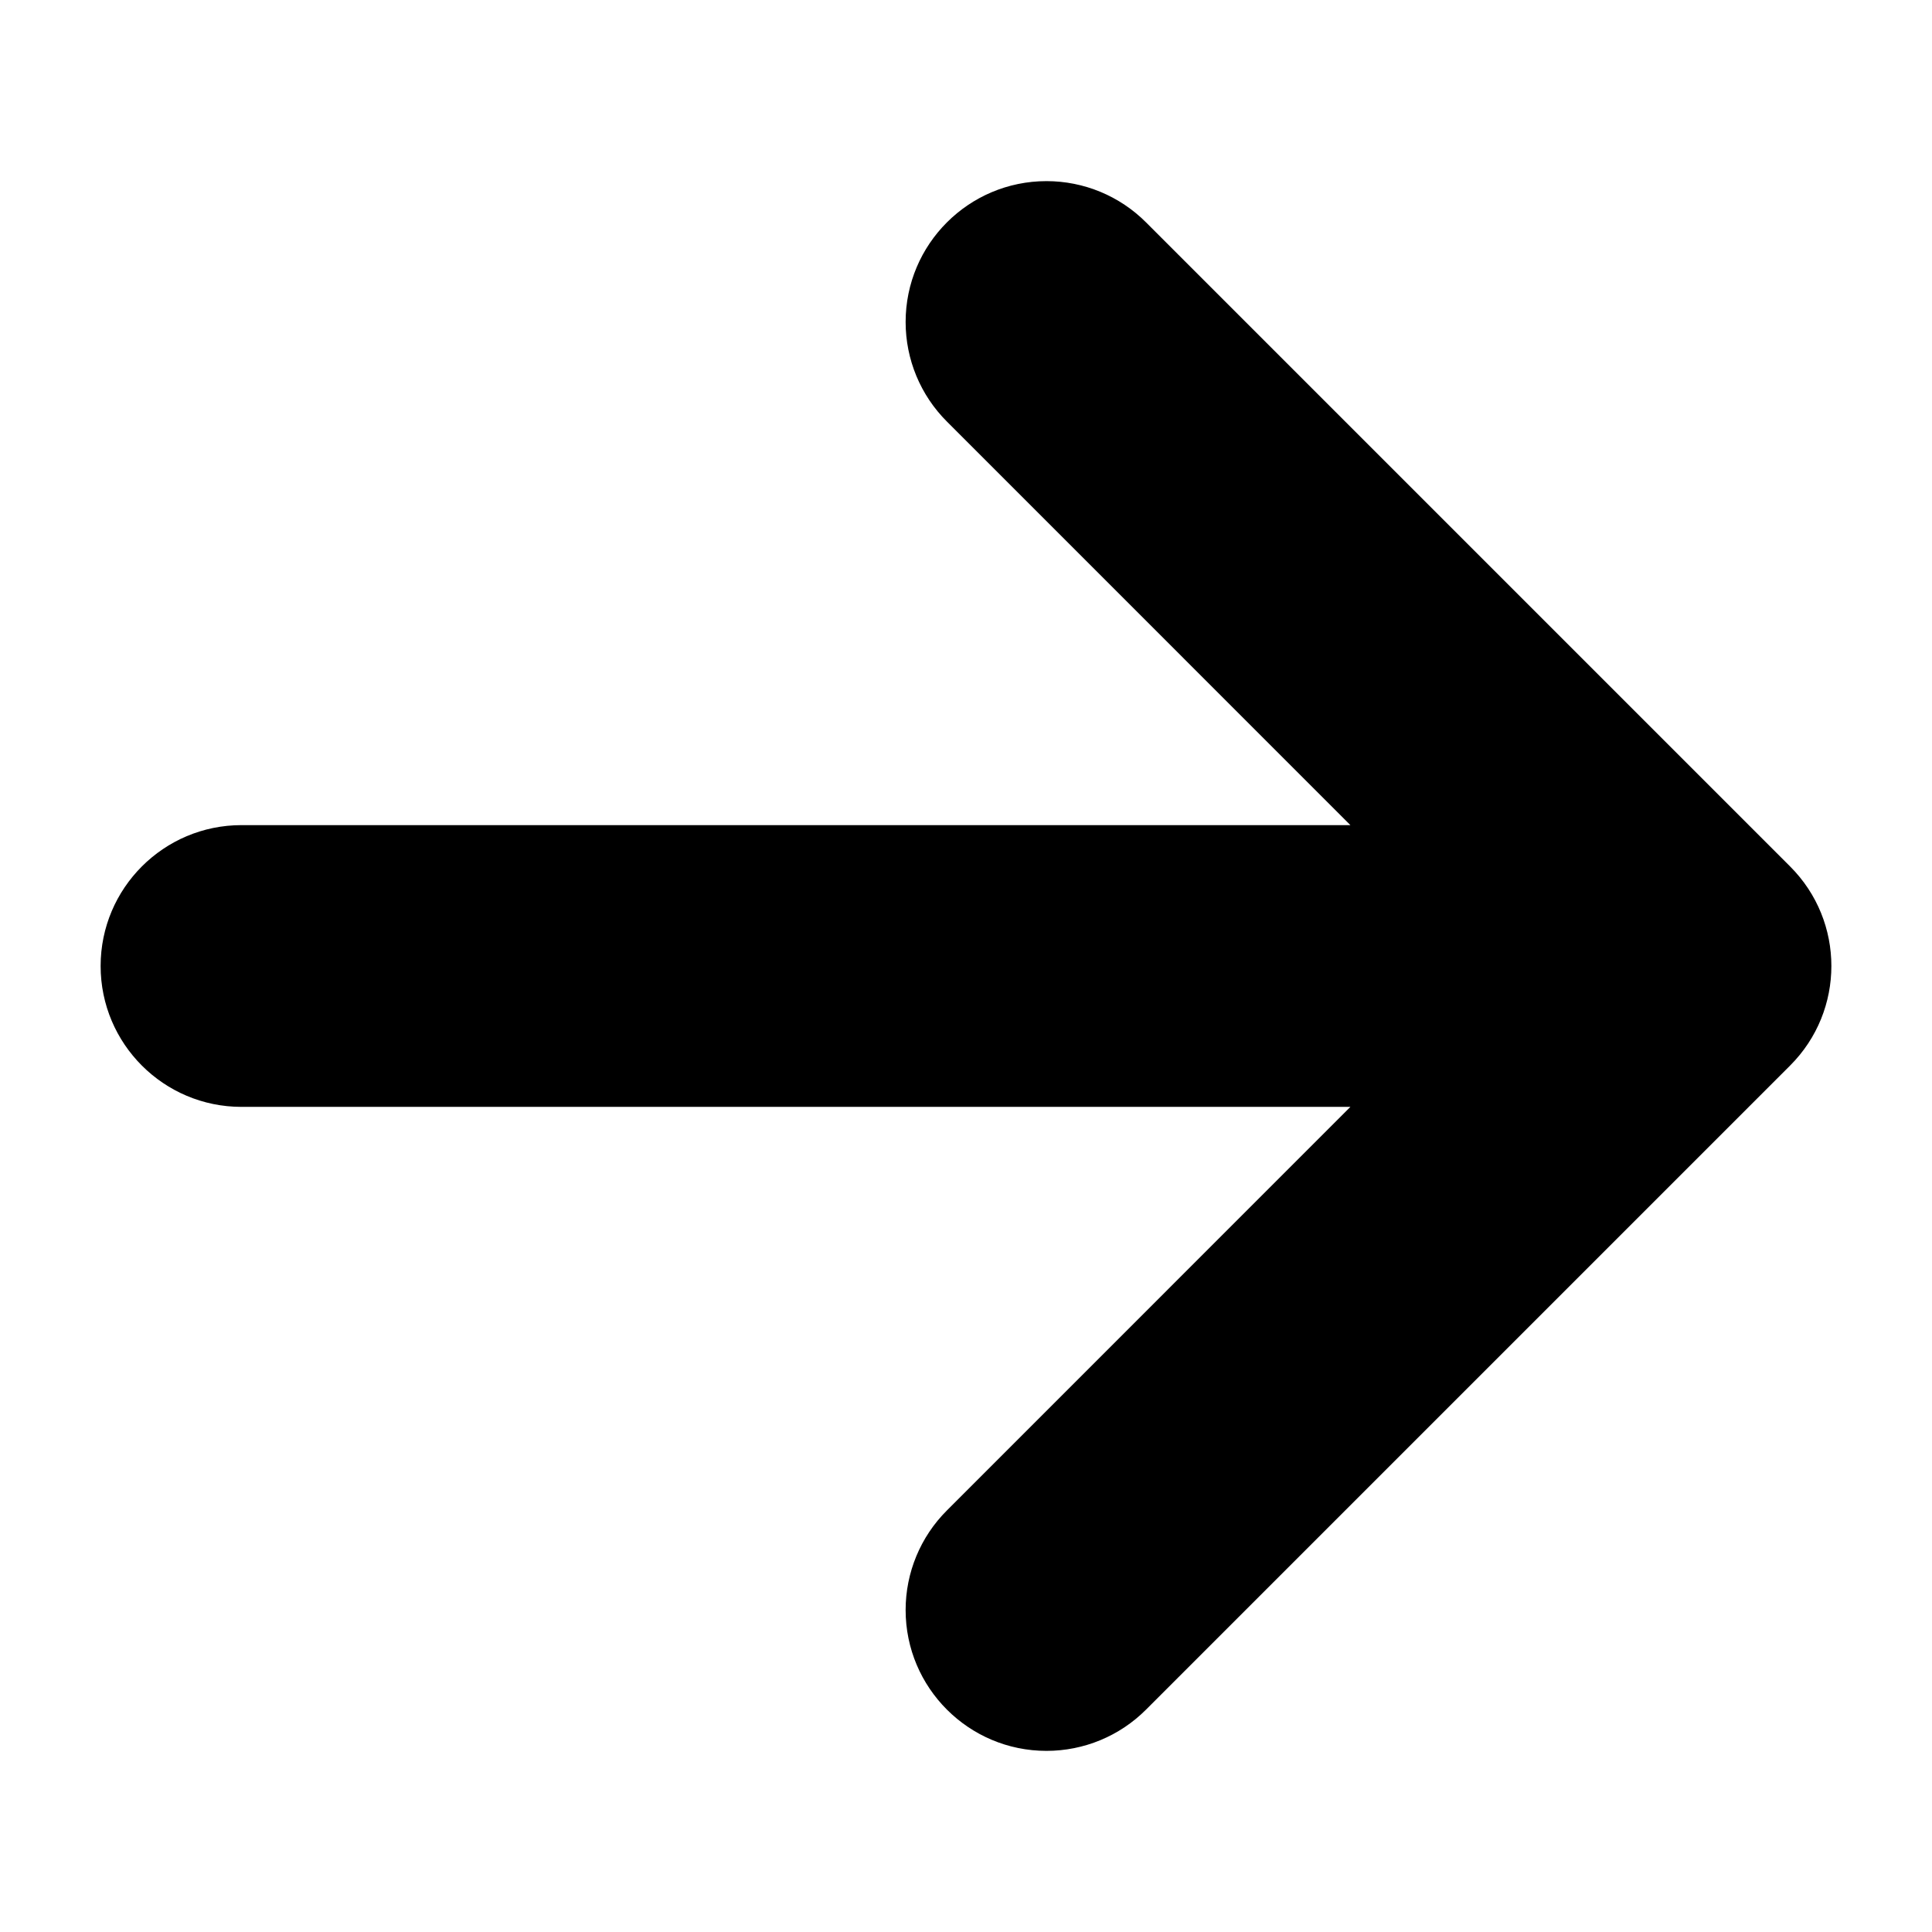 <svg xmlns="http://www.w3.org/2000/svg" xmlns:xlink="http://www.w3.org/1999/xlink"  version="1.1" viewBox="0 0 24 24"><defs><clipPath id="master_svg0_790_3759"><rect x="0" y="0" width="24" height="24" rx="0"/></clipPath></defs><g style="mix-blend-mode:passthrough" clip-path="url(#master_svg0_790_3759)"><g style="mix-blend-mode:passthrough"><path d="M11.25,4C11.25,4.464,11.434,4.909,11.763,5.237L16.775,10.25L3,10.25C2.034,10.25,1.25,11.034,1.25,12C1.25,12.966,2.034,13.75,3,13.75L16.775,13.75L11.763,18.763C11.434,19.091,11.25,19.536,11.25,20C11.25,20.966,12.034,21.75,13,21.75C13.464,21.75,13.909,21.566,14.237,21.237L14.237,21.237L22.237,13.237C22.921,12.554,22.921,11.446,22.237,10.763L14.237,2.763C13.909,2.434,13.464,2.25,13,2.25C12.034,2.25,11.25,3.034,11.25,4Z" fill-rule="evenodd" fill-opacity="1"/></g></g></svg>